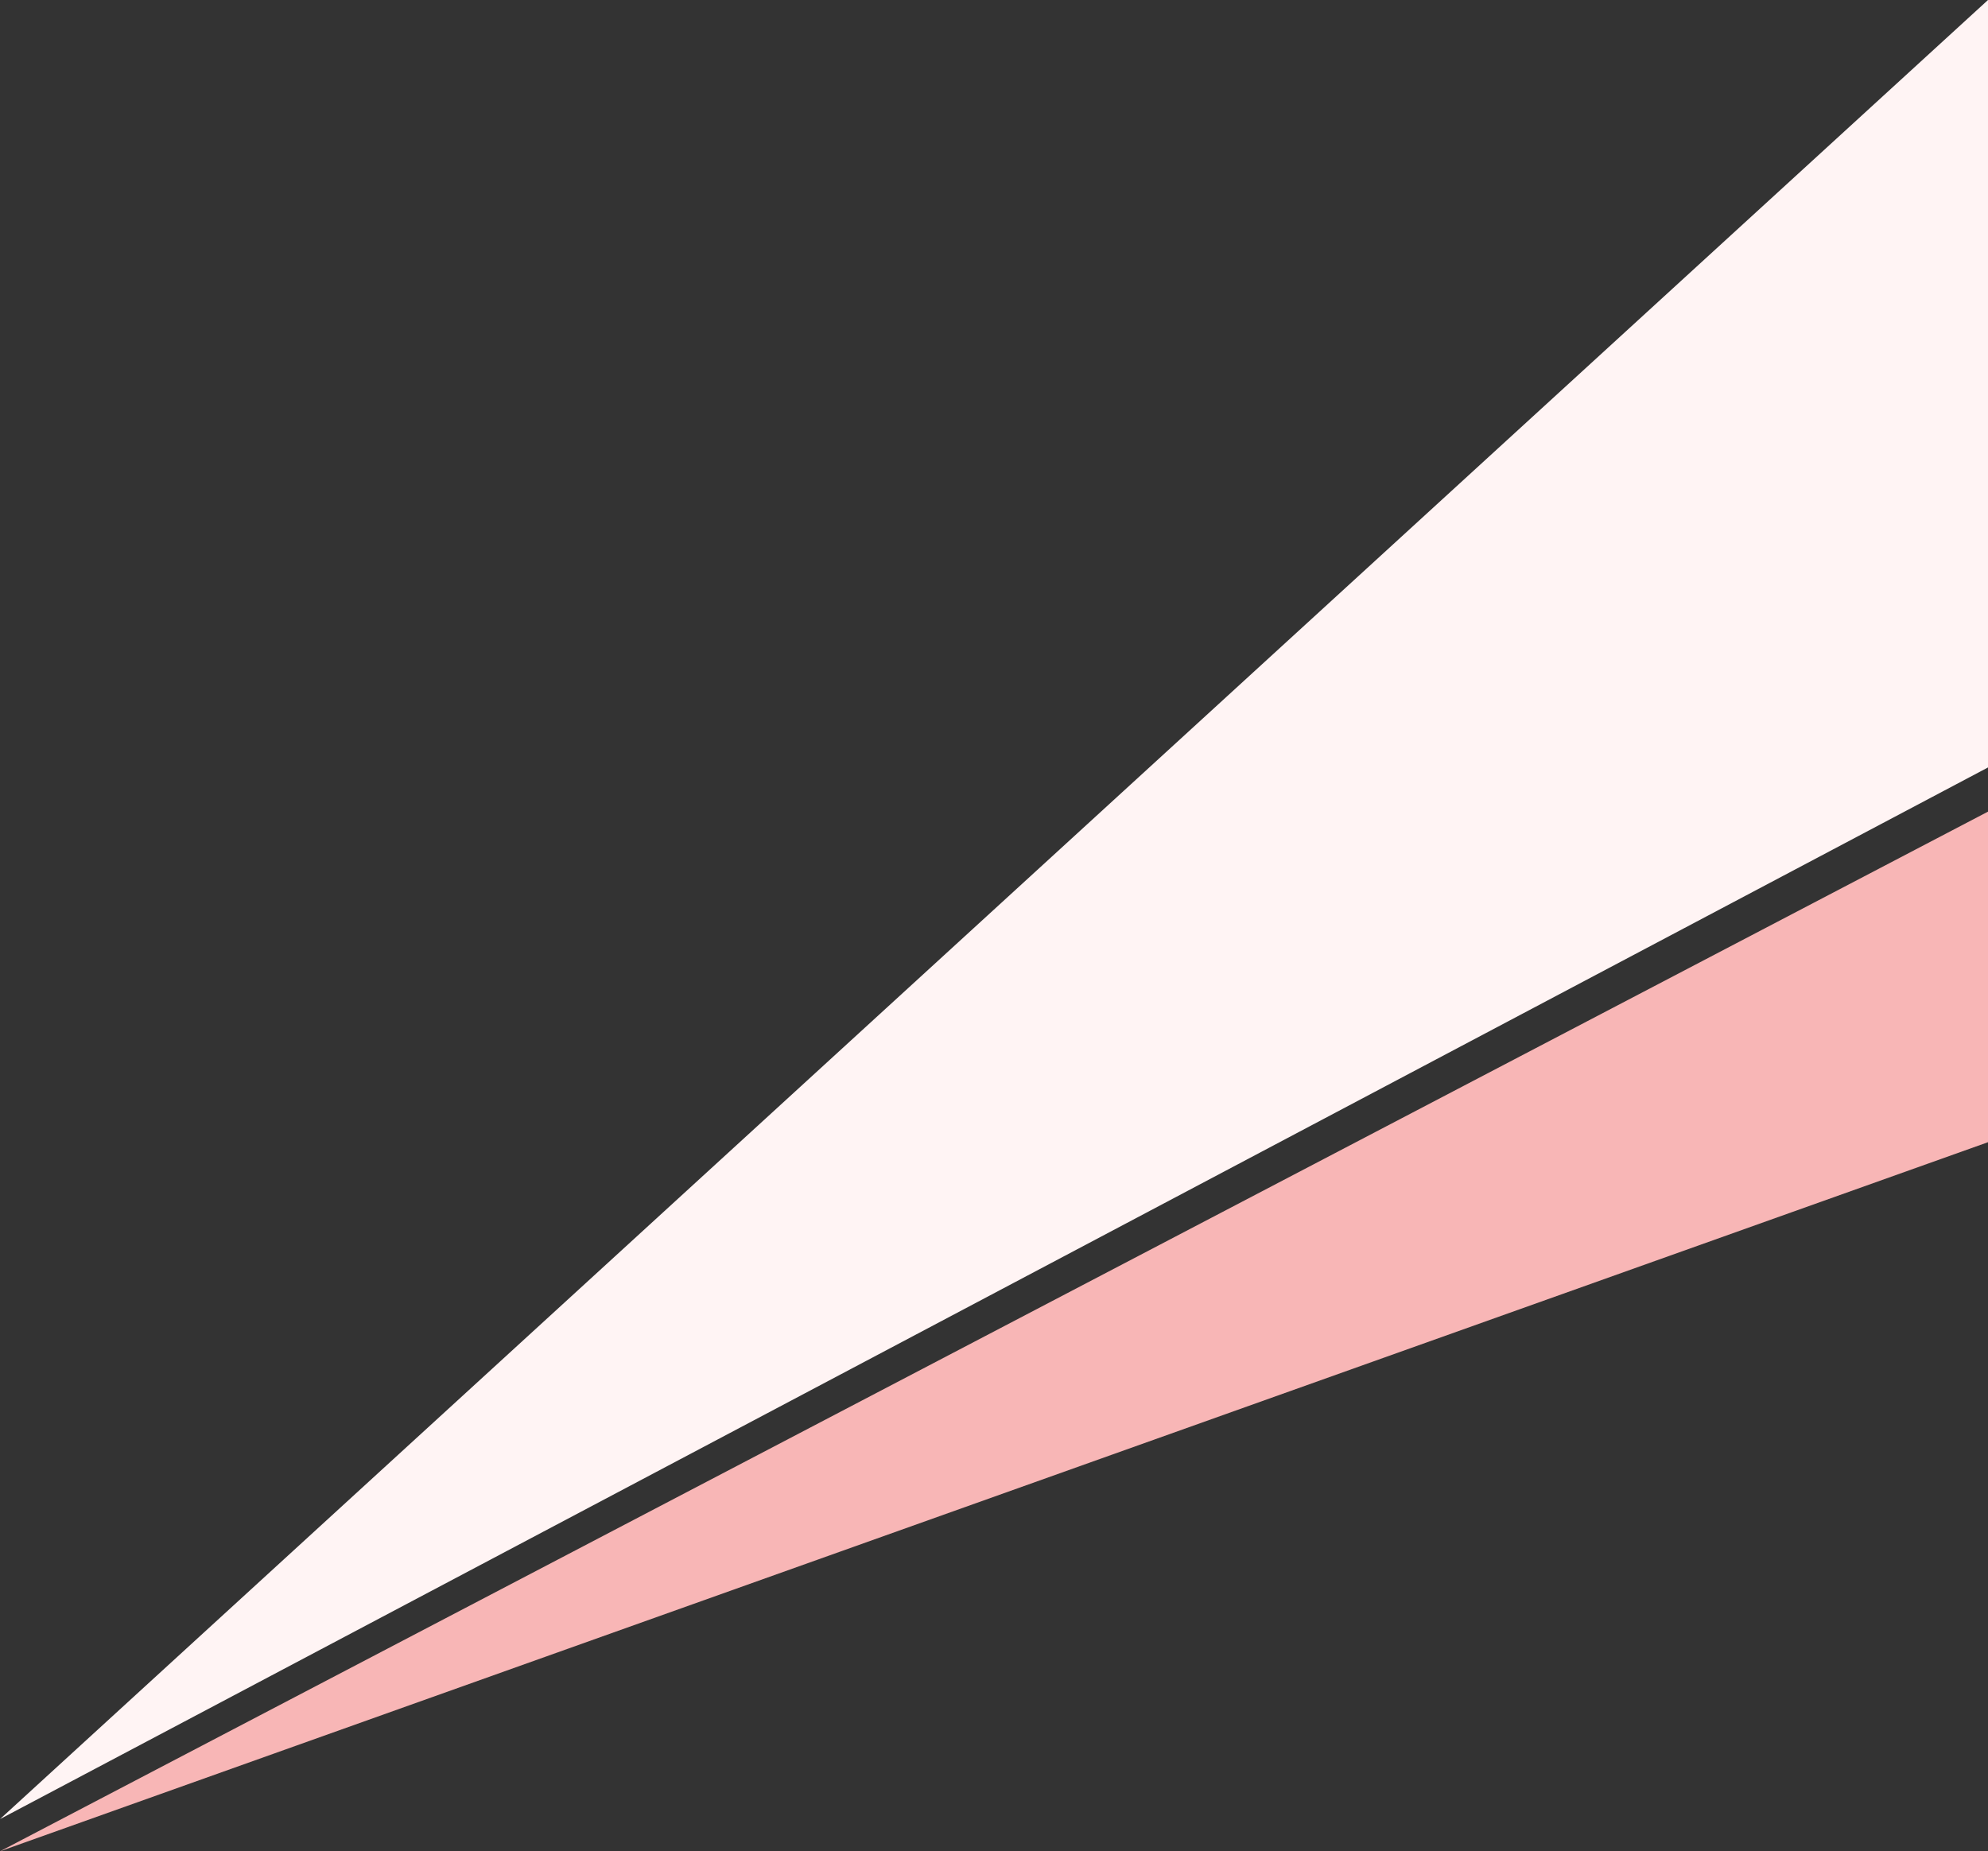 <svg xmlns="http://www.w3.org/2000/svg" width="1228.117" height="1143.801" viewBox="0 0 1228.117 1143.801">
    <rect x="0" y="0" width="1228.117" height="1143.801" fill="#333333" stroke="none"/>
    <defs>
        <style>
            .cls-1{fill:#fff4f4}.cls-2{fill:#f8b6b6}
        </style>
    </defs>
    <g id="Group_298" data-name="Group 298" transform="translate(-237.895 -1911.769)">
        <path id="Path_755" d="M2001.117 2163.769v474.166L773 3287.679z" class="cls-1" data-name="Path 755" transform="translate(-535.105 -252)"/>
        <path id="Path_756" d="M2001.117 2749.942L773 3188.042 2001.117 2545.7z" class="cls-2" data-name="Path 756" transform="translate(-535.105 -132.472)"/>
    </g>
</svg>
